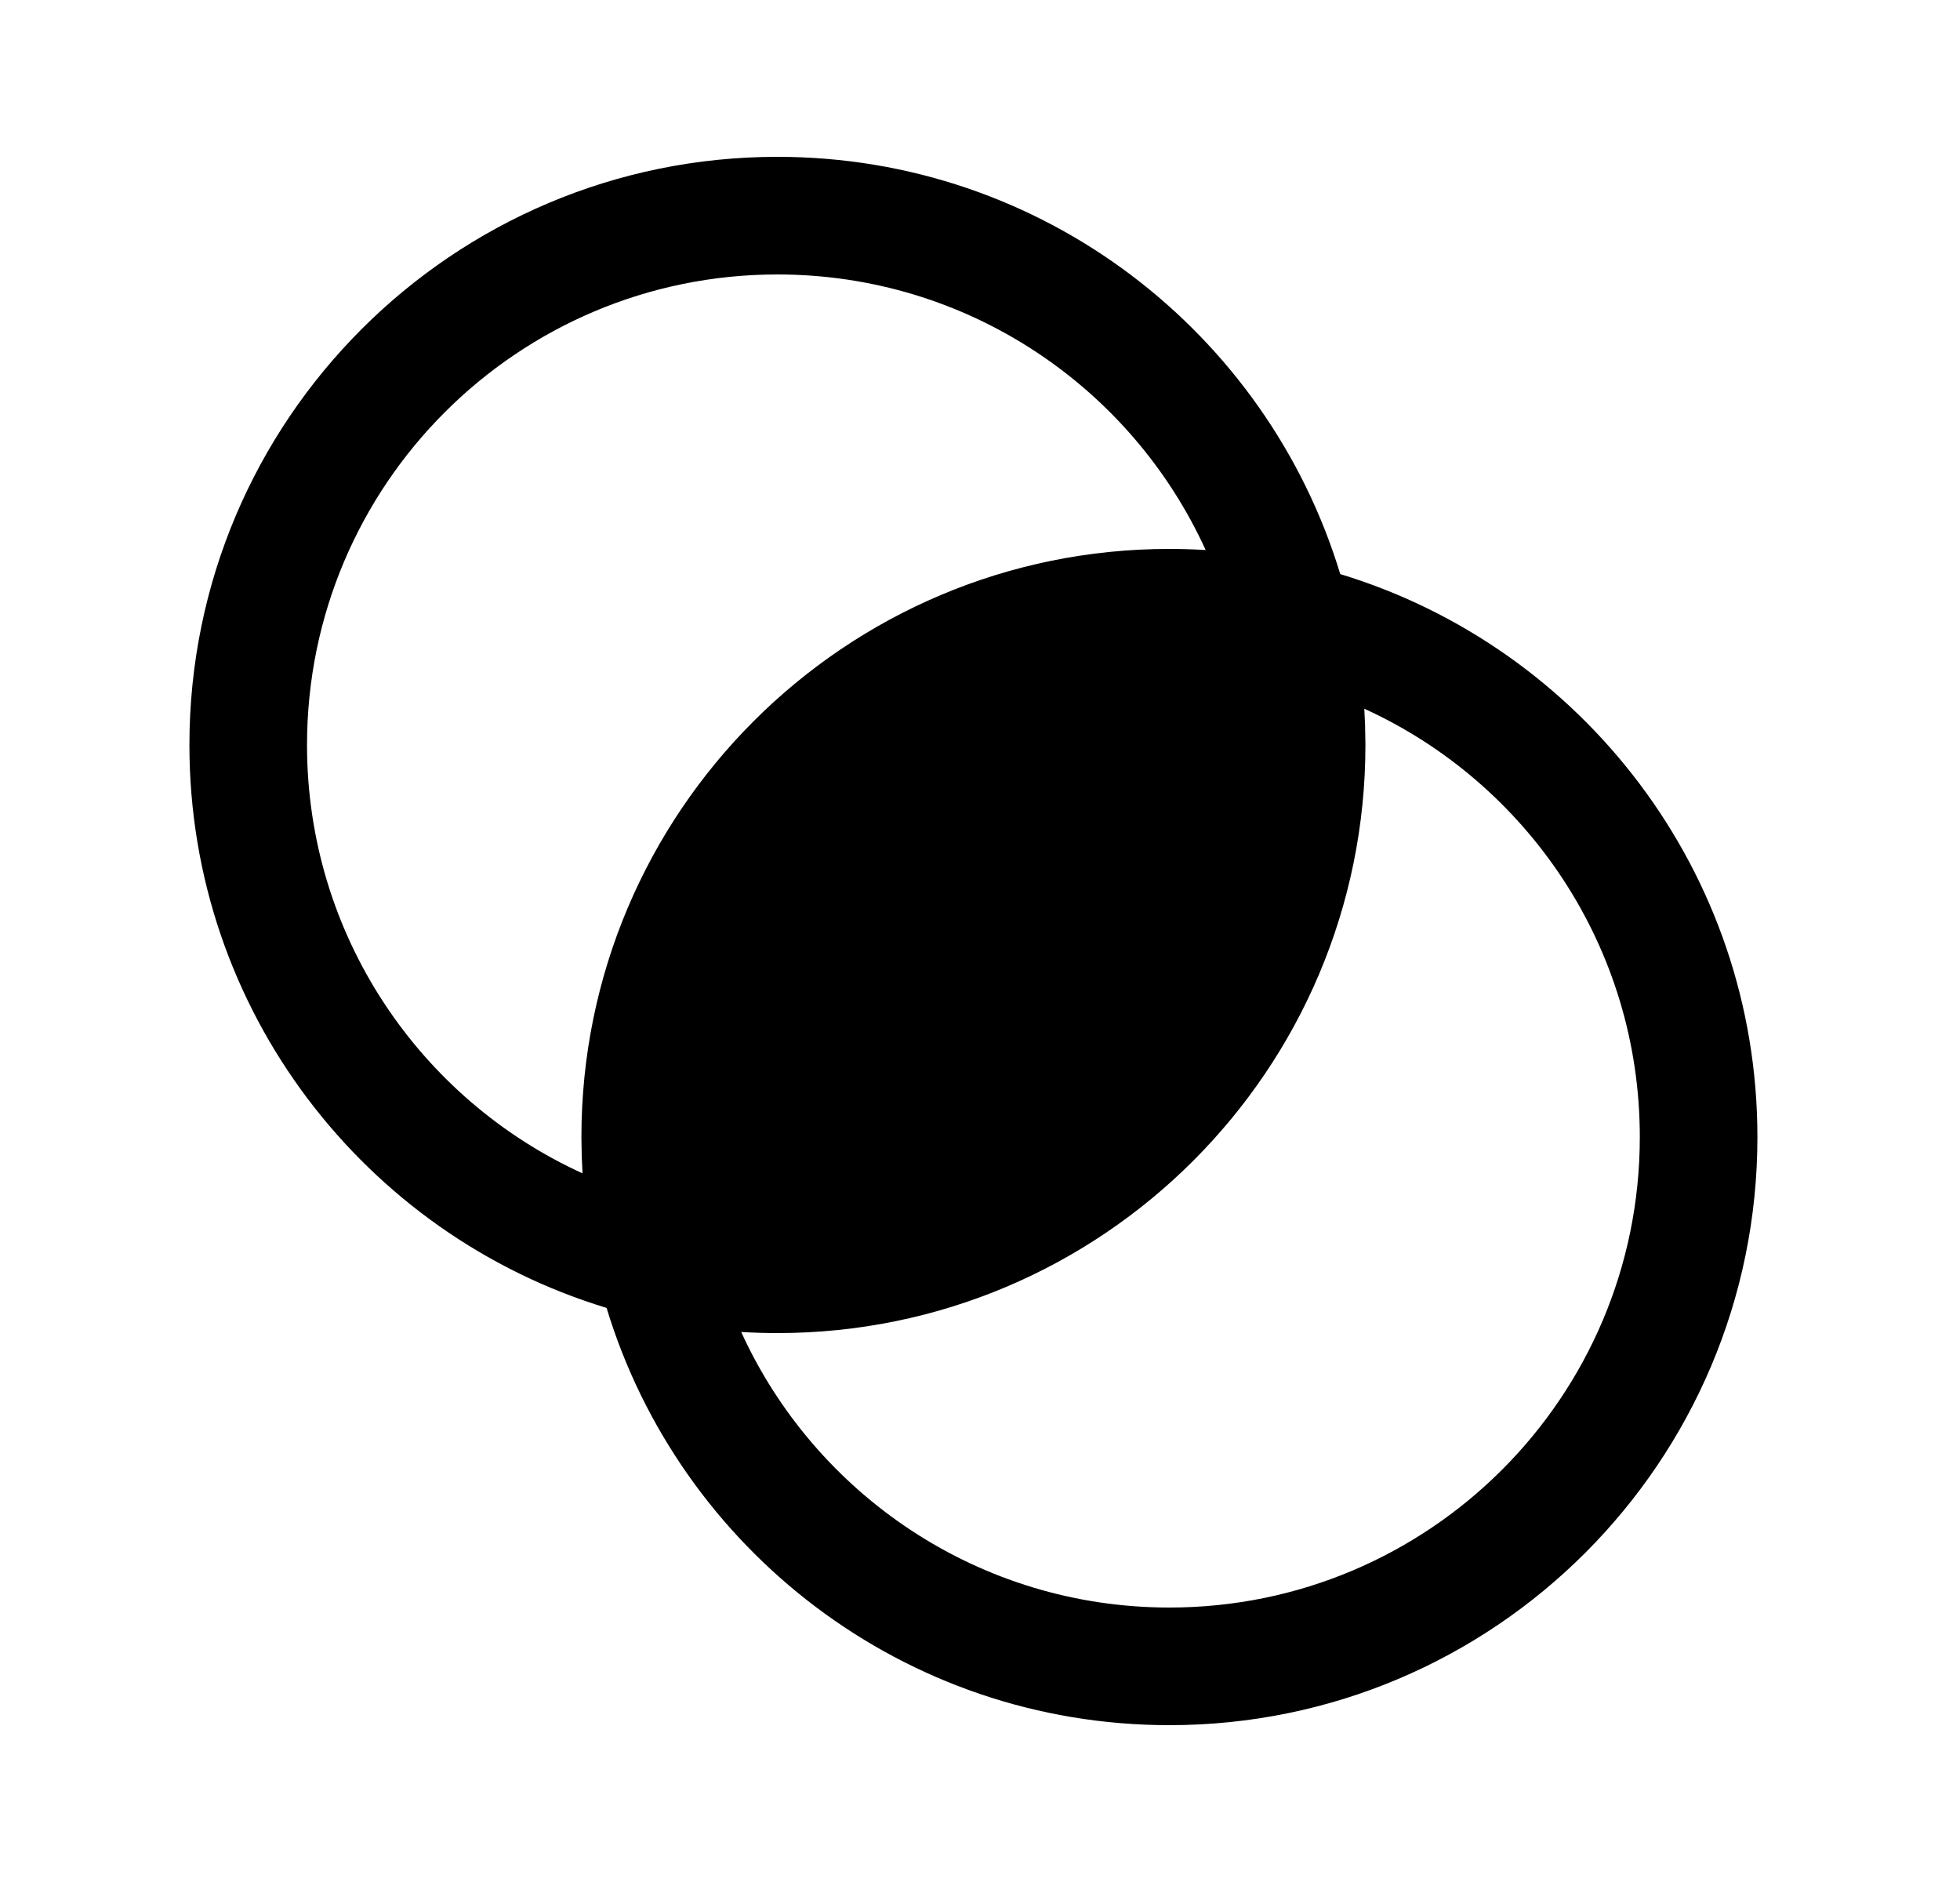 <svg xmlns="http://www.w3.org/2000/svg" viewBox="0 0 25 24" fill="none"><path d="M9.916 2C13.3 2 16.161 4.242 17.095 7.321C20.174 8.255 22.416 11.116 22.416 14.5C22.416 18.642 19.058 22 14.916 22C11.532 22 8.671 19.758 7.737 16.679C4.658 15.745 2.416 12.884 2.416 9.5C2.416 5.358 5.774 2 9.916 2ZM17.402 9.038L17.412 9.257L17.416 9.5C17.416 13.642 14.058 17 9.916 17C9.761 17 9.607 16.995 9.454 16.986C10.399 19.059 12.489 20.5 14.916 20.5C18.23 20.5 20.916 17.814 20.916 14.5C20.916 12.073 19.475 9.982 17.402 9.038ZM9.916 3.5C6.602 3.5 3.916 6.186 3.916 9.5C3.916 11.927 5.357 14.018 7.43 14.963L7.42 14.743L7.416 14.5C7.416 10.358 10.774 7 14.916 7C15.071 7 15.225 7.005 15.378 7.014C14.434 4.941 12.343 3.5 9.916 3.5Z" fill="currentColor"/></svg>